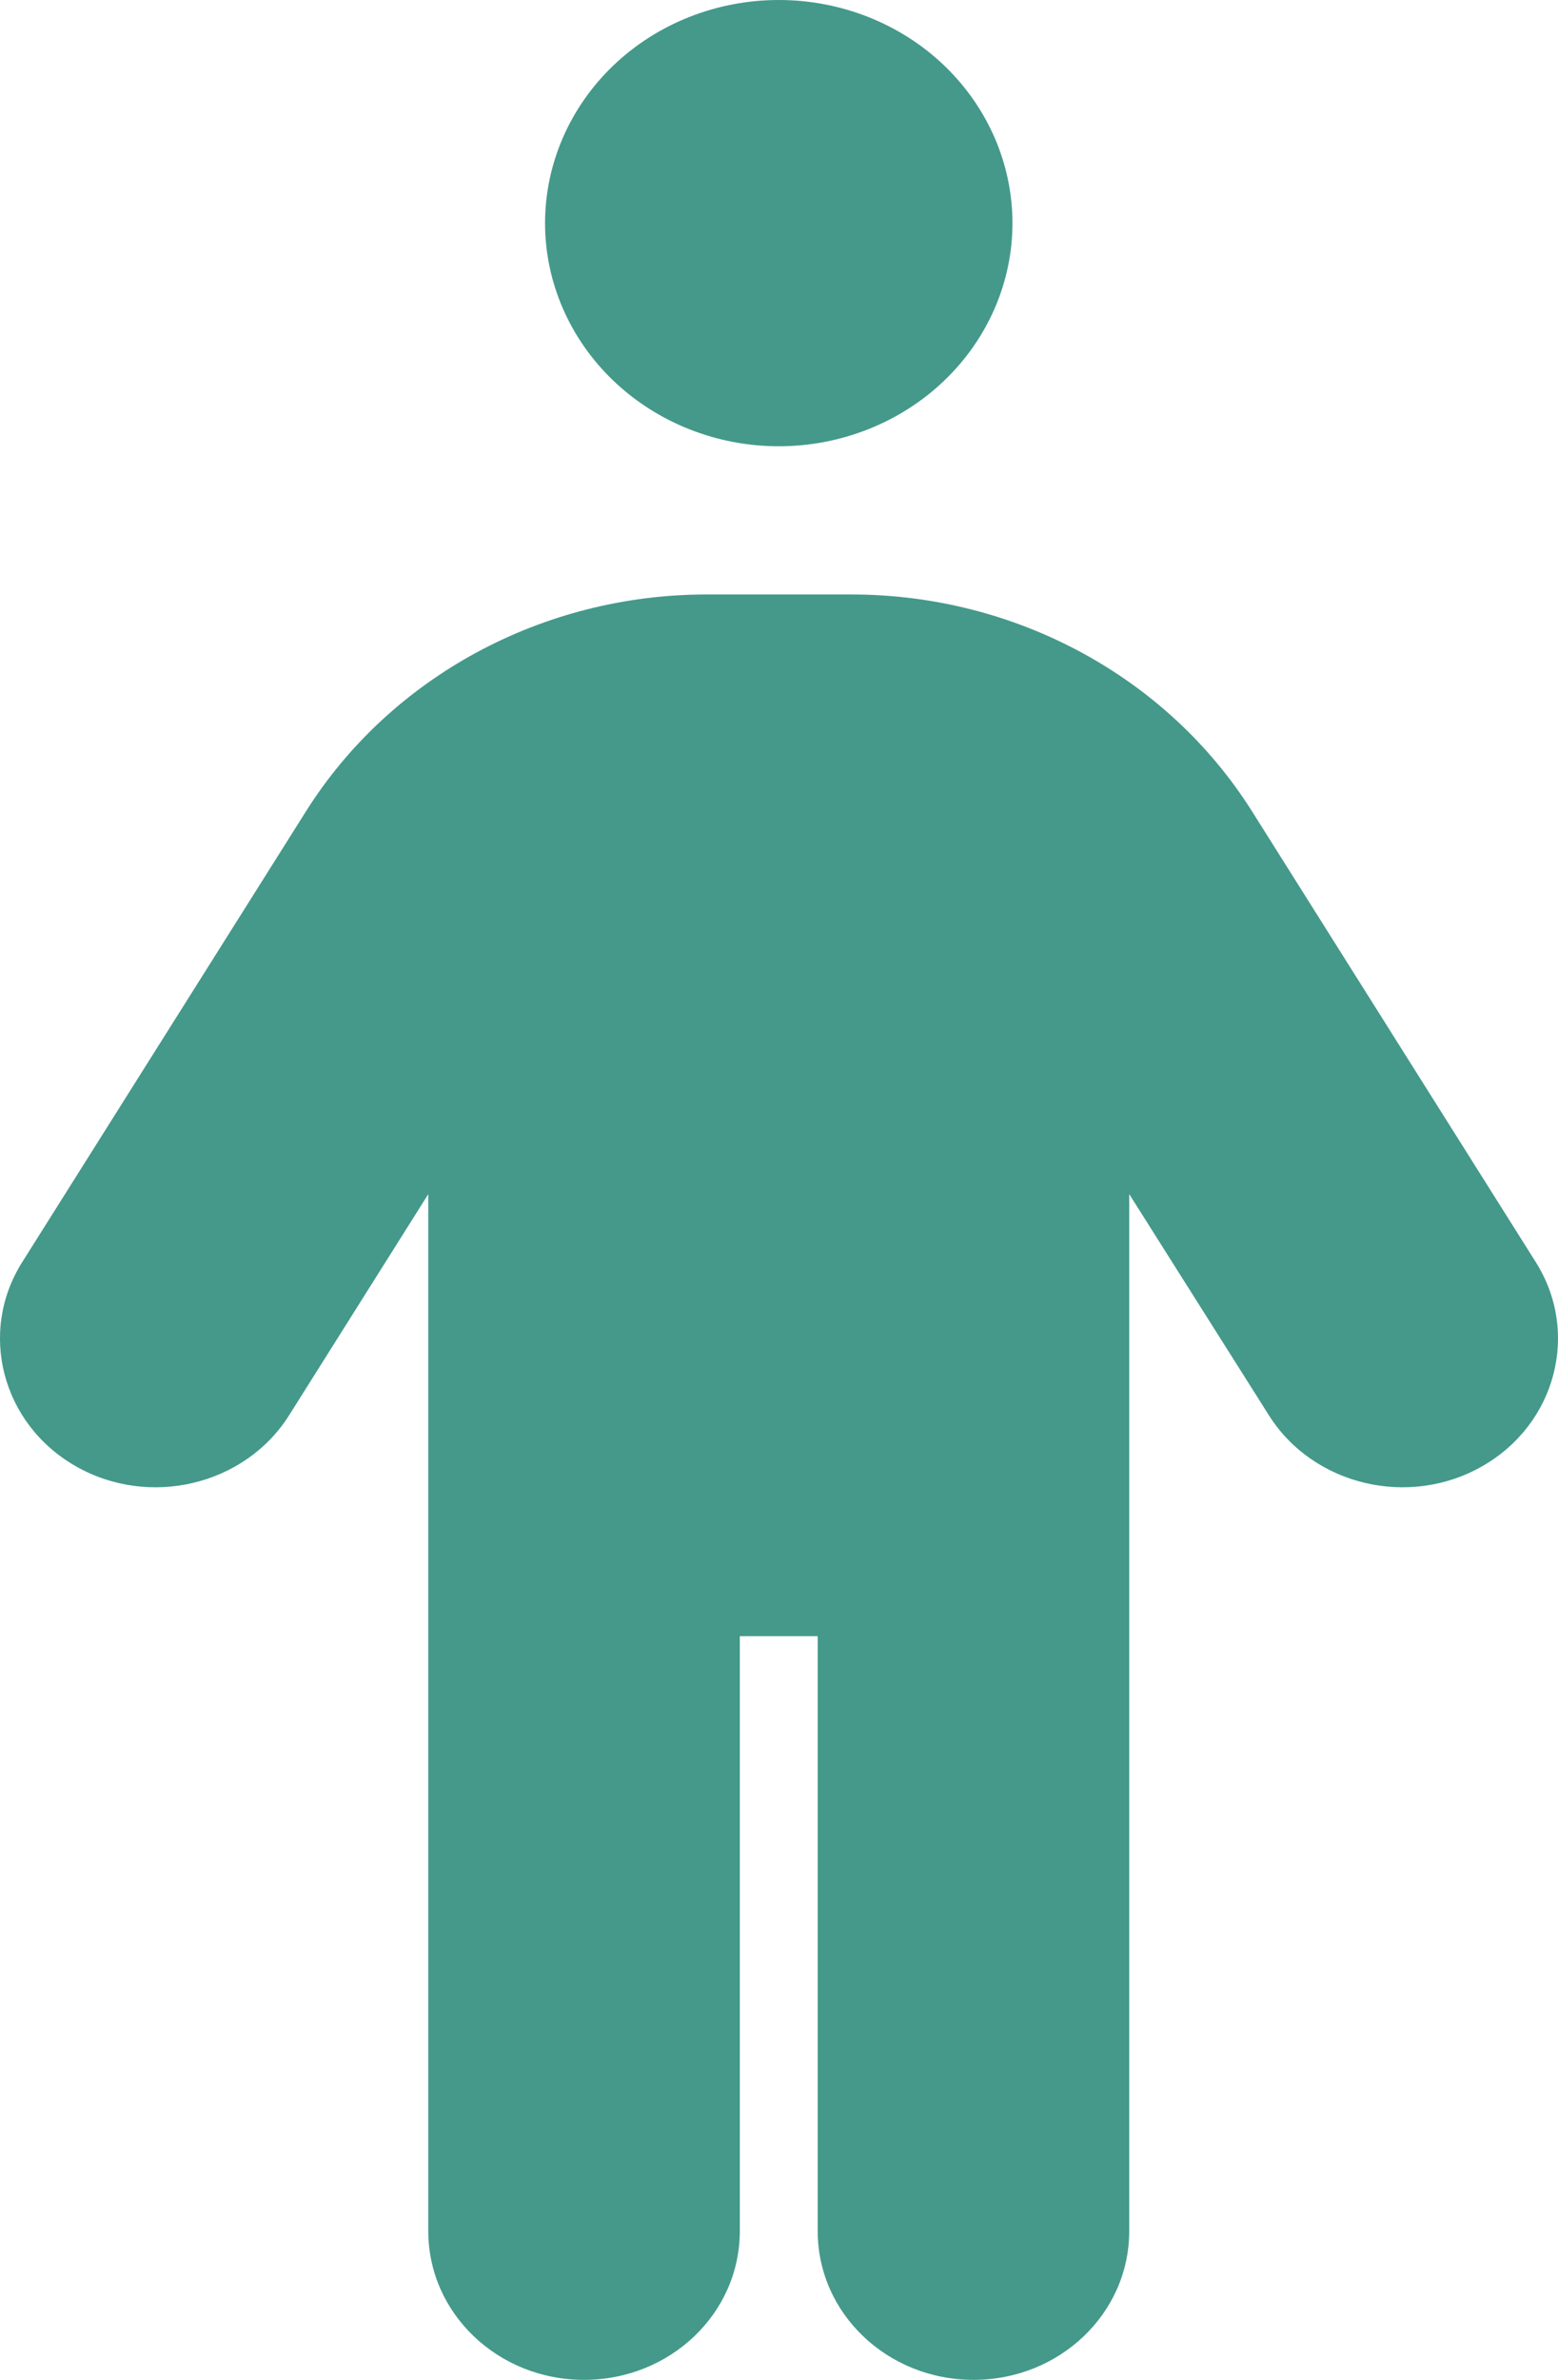 <svg width="19" height="29" viewBox="0 0 19 29" fill="none" xmlns="http://www.w3.org/2000/svg">
<path d="M6.647 2.719C6.647 1.998 6.948 1.306 7.482 0.796C8.017 0.286 8.741 0 9.497 0C10.253 0 10.978 0.286 11.512 0.796C12.046 1.306 12.347 1.998 12.347 2.719C12.347 3.44 12.046 4.131 11.512 4.641C10.978 5.151 10.253 5.438 9.497 5.438C8.741 5.438 8.017 5.151 7.482 4.641C6.948 4.131 6.647 3.44 6.647 2.719ZM9.022 19.938V27.188C9.022 28.19 8.173 29 7.122 29C6.072 29 5.223 28.19 5.223 27.188V14.551L3.525 17.247C2.985 18.102 1.815 18.38 0.919 17.864C0.022 17.349 -0.269 16.233 0.272 15.378L3.733 9.884C4.766 8.247 6.618 7.244 8.618 7.244H10.382C12.382 7.244 14.234 8.247 15.267 9.884L18.728 15.378C19.269 16.233 18.978 17.349 18.081 17.864C17.185 18.38 16.015 18.102 15.475 17.247L13.771 14.551V27.188C13.771 28.19 12.922 29 11.872 29C10.821 29 9.972 28.19 9.972 27.188V19.938H9.022Z" fill="#44998A"/>
</svg>
